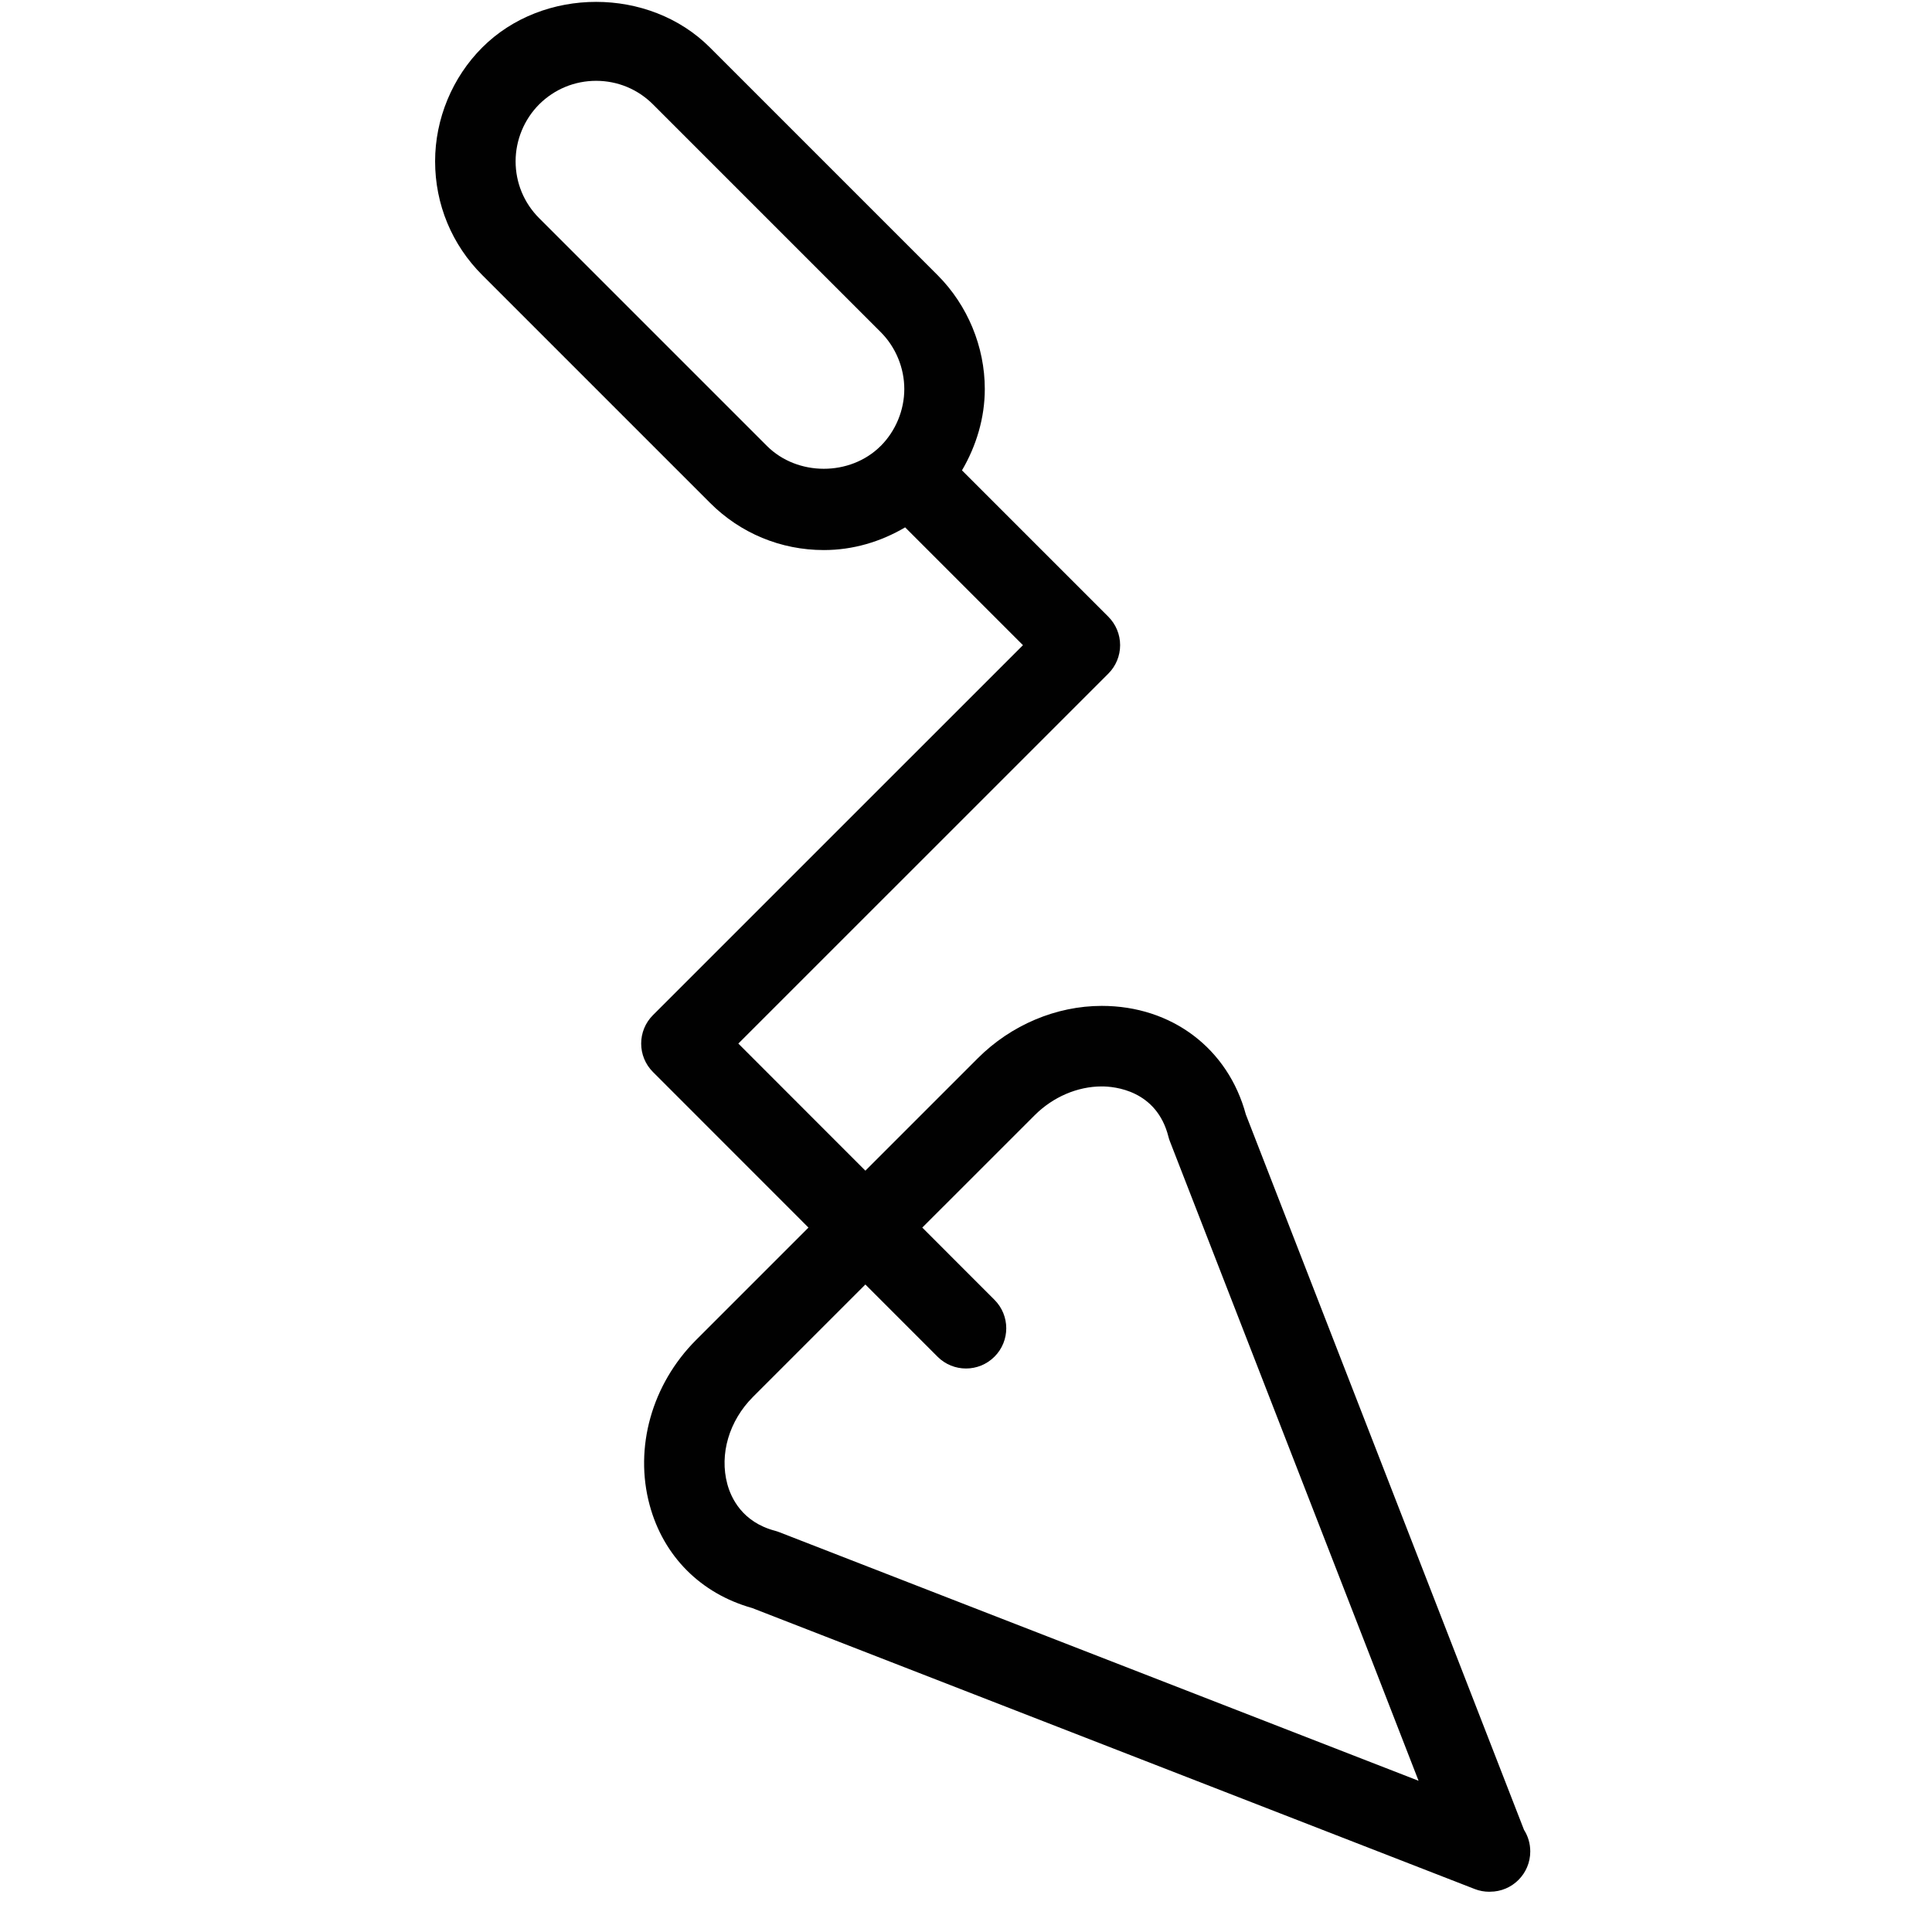 <?xml version="1.0" encoding="utf-8"?>
<!-- Generator: Adobe Illustrator 17.0.0, SVG Export Plug-In . SVG Version: 6.00 Build 0)  -->
<!DOCTYPE svg PUBLIC "-//W3C//DTD SVG 1.1//EN" "http://www.w3.org/Graphics/SVG/1.1/DTD/svg11.dtd">
<svg version="1.1" id="Layer_1" xmlns="http://www.w3.org/2000/svg" xmlns:xlink="http://www.w3.org/1999/xlink" x="0px" y="0px"
	 width="48px" height="48px" viewBox="0 0 48 48" enable-background="new 0 0 48 48" xml:space="preserve">
<path fill="#010101" d="M37.864,45.463L30.953,27.69c-0.443-1.642-1.842-2.699-3.58-2.699c-1.131,0-2.253,0.474-3.08,1.301
	L21.5,29.085l-3.156-3.158l9.192-9.191c0.188-0.187,0.293-0.442,0.293-0.707s-0.105-0.519-0.293-0.707L23.9,11.686
	c0.358-0.611,0.567-1.307,0.567-2.02c0-1.052-0.427-2.082-1.171-2.828l-5.659-5.659c-1.51-1.51-4.144-1.51-5.655,0
	c-0.745,0.744-1.172,1.775-1.172,2.828c0,1.068,0.416,2.073,1.172,2.828l5.658,5.658c0.755,0.756,1.76,1.173,2.828,1.173
	c0.723,0,1.411-0.205,2.02-0.564l2.927,2.927l-9.192,9.191c-0.391,0.39-0.391,1.023,0,1.414l3.863,3.865l-2.794,2.794
	c-1.096,1.098-1.539,2.67-1.152,4.1c0.343,1.271,1.27,2.2,2.547,2.558l17.951,6.981C36.755,46.978,36.878,47,37,47
	c0.006,0,0.012-0.001,0.019-0.001c0.553,0,1-0.448,1-1C38.019,45.802,37.963,45.618,37.864,45.463z M19.054,11.079l-5.658-5.658
	c-0.378-0.378-0.586-0.88-0.586-1.414c0-0.527,0.214-1.042,0.585-1.414c0.379-0.377,0.881-0.585,1.415-0.585
	s1.036,0.208,1.413,0.585l5.658,5.658c0.372,0.372,0.586,0.888,0.586,1.414c0,0.526-0.214,1.041-0.584,1.413
	c-0.001,0.001-0.002,0.001-0.003,0.002c0,0,0,0.001-0.001,0.001C21.121,11.837,19.809,11.834,19.054,11.079z M19.362,38.067
	c-0.035-0.014-0.07-0.025-0.106-0.035c-0.818-0.216-1.094-0.82-1.186-1.161c-0.2-0.742,0.044-1.571,0.637-2.165l2.793-2.793
	l1.793,1.794C23.488,33.902,23.744,34,24,34s0.512-0.098,0.707-0.293c0.391-0.39,0.391-1.023,0-1.414l-1.793-1.794l2.793-2.792
	c0.455-0.454,1.062-0.715,1.666-0.715c0.314,0,1.364,0.091,1.657,1.251c0.01,0.04,0.022,0.08,0.038,0.118l6.176,15.882
	L19.362,38.067z"/>
</svg>
